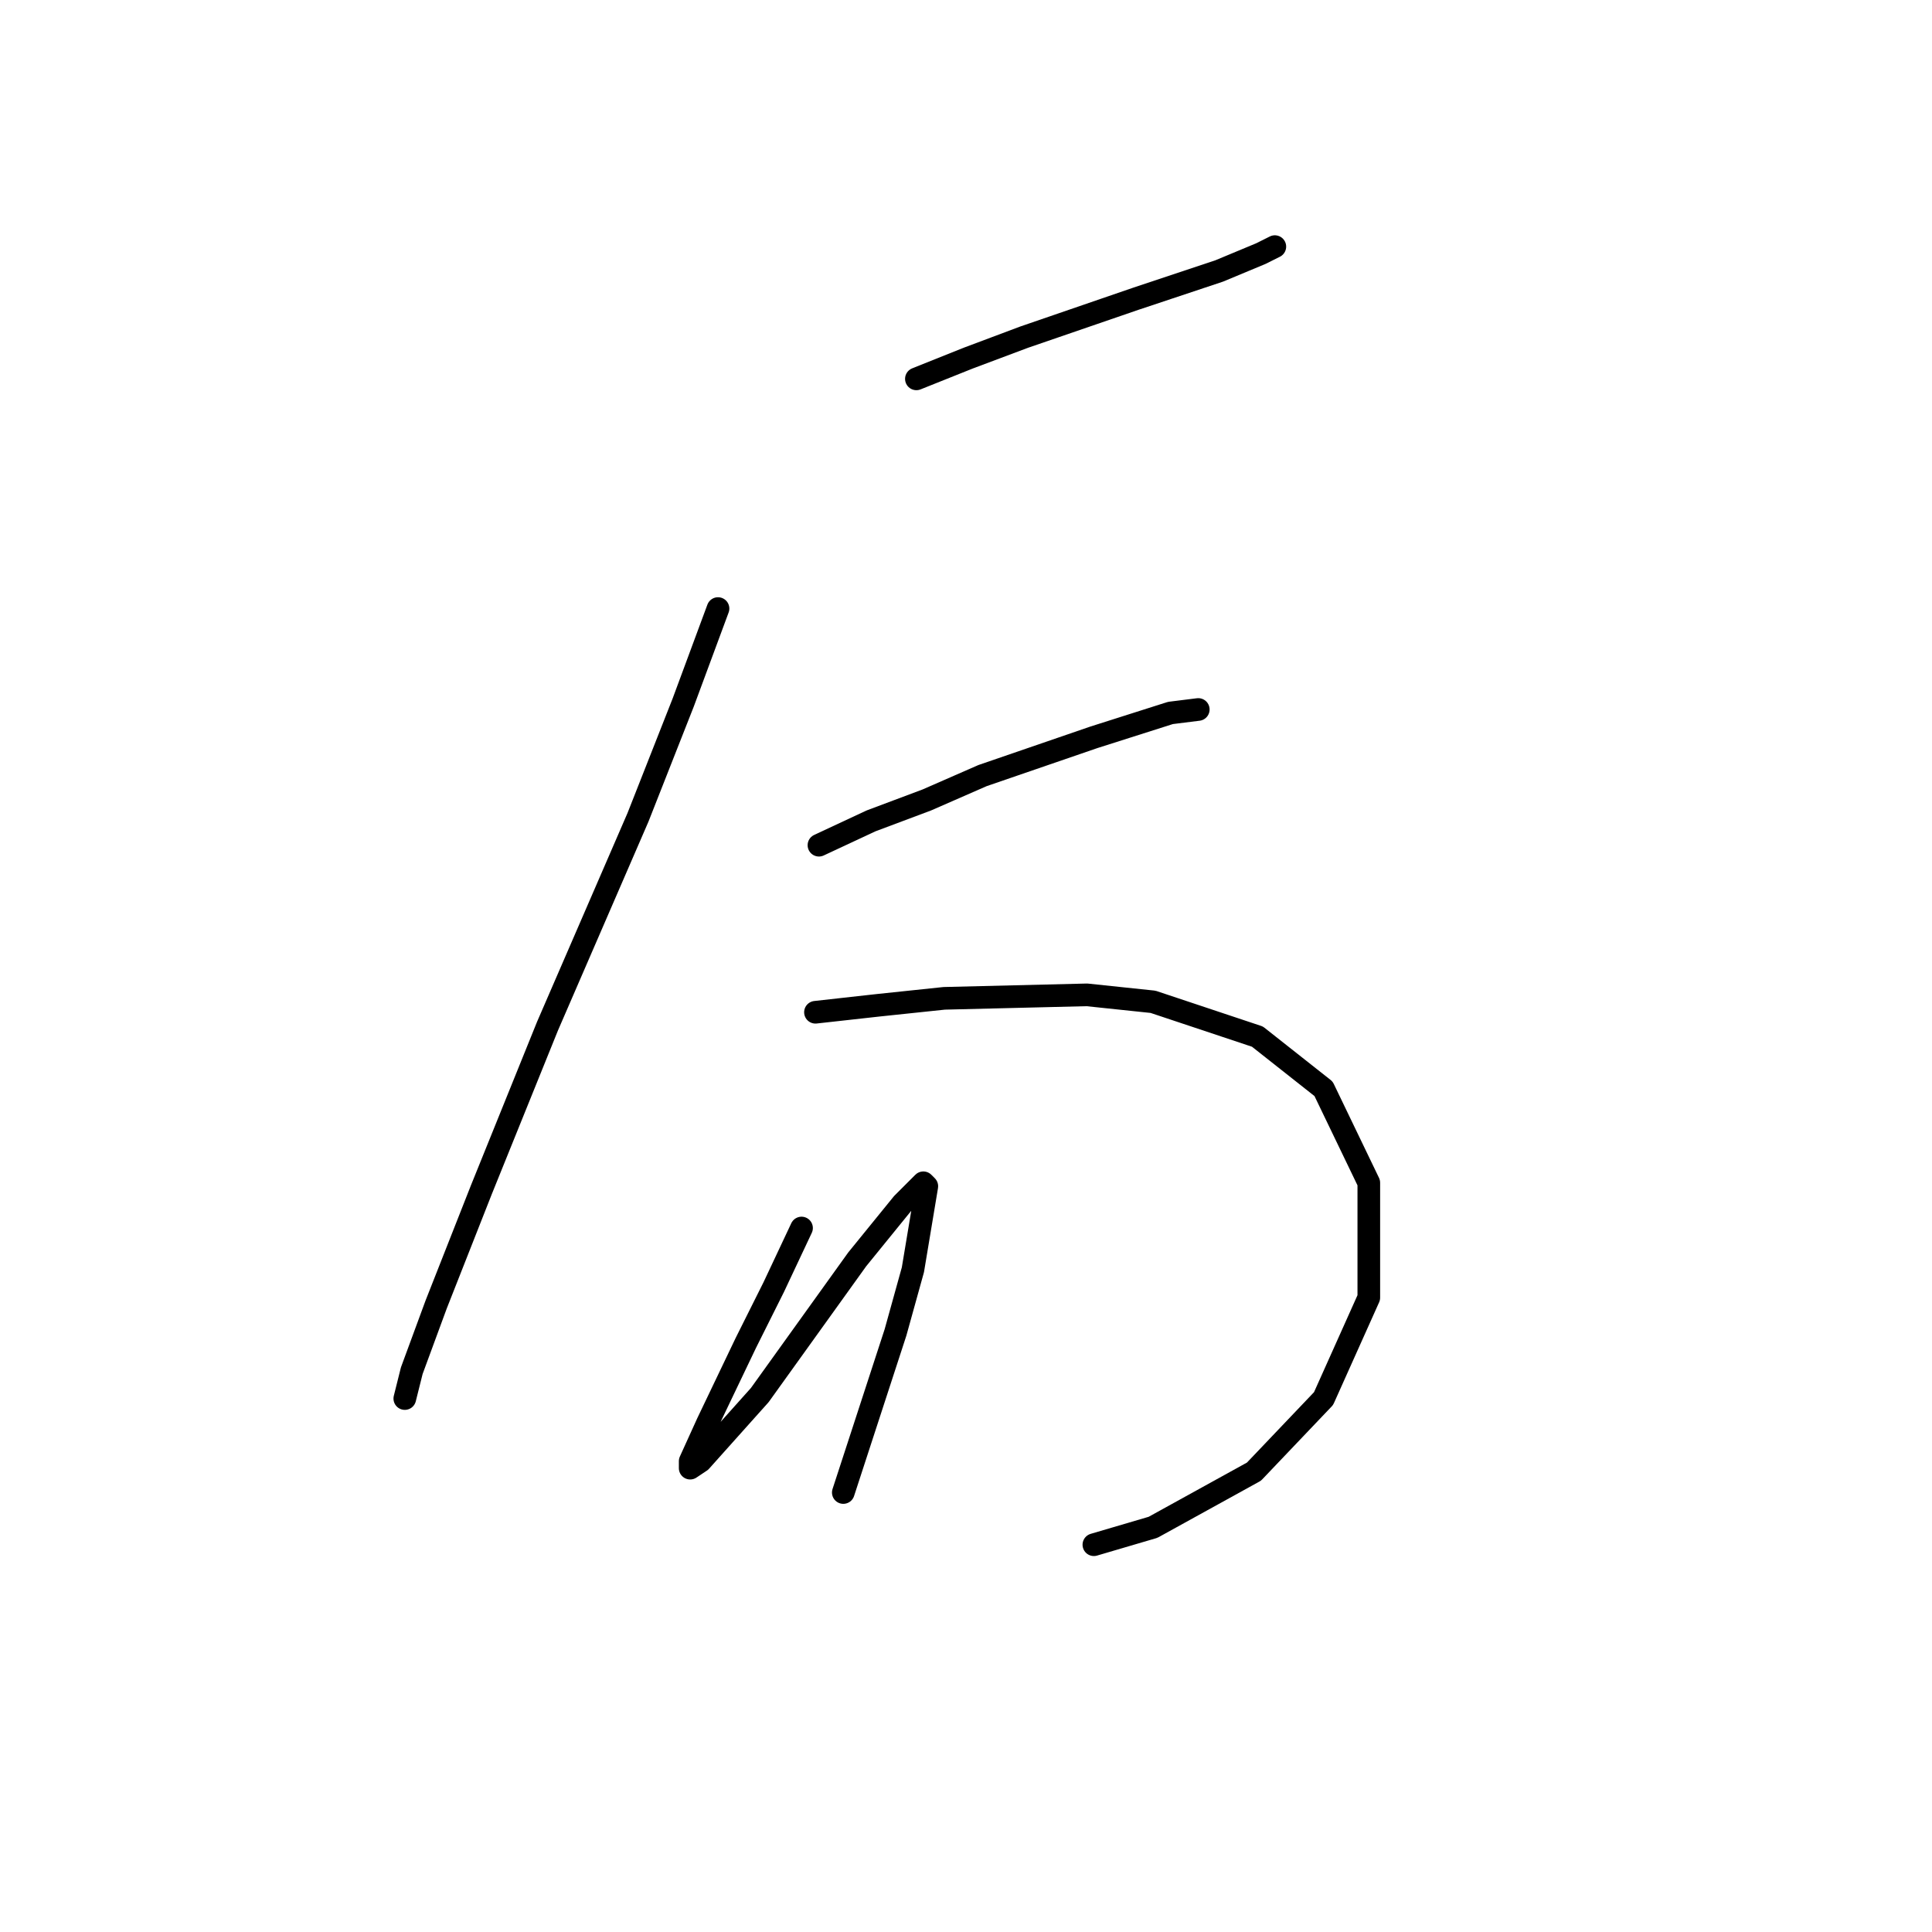 <?xml version="1.0" standalone="no"?>
    <svg width="256" height="256" xmlns="http://www.w3.org/2000/svg" version="1.1">
    <polyline stroke="black" stroke-width="3" stroke-linecap="round" fill="transparent" stroke-linejoin="round" points="121.426 50.202 128.343 47.435 135.721 44.668 150.477 39.595 161.545 35.906 167.078 33.601 168.923 32.678 168.923 32.678 " />
        <polyline stroke="black" stroke-width="3" stroke-linecap="round" fill="transparent" stroke-linejoin="round" points="95.141 80.637 90.529 93.087 84.535 108.305 72.545 135.973 63.783 157.647 57.789 172.864 54.561 181.626 53.638 185.315 53.638 185.315 " />
        <polyline stroke="black" stroke-width="3" stroke-linecap="round" fill="transparent" stroke-linejoin="round" points="108.514 111.994 115.431 108.766 122.809 105.999 130.187 102.771 144.944 97.699 155.089 94.471 158.778 94.01 158.778 94.01 " />
        <polyline stroke="black" stroke-width="3" stroke-linecap="round" fill="transparent" stroke-linejoin="round" points="108.053 134.129 116.353 133.206 125.115 132.284 144.021 131.823 152.783 132.745 166.617 137.357 175.379 144.274 181.374 156.724 181.374 171.942 175.379 185.315 166.156 194.999 152.783 202.377 144.944 204.683 144.944 204.683 " />
        <polyline stroke="black" stroke-width="3" stroke-linecap="round" fill="transparent" stroke-linejoin="round" points="106.208 162.719 102.519 170.559 98.83 177.937 93.757 188.543 91.452 193.616 91.452 194.538 92.835 193.616 100.674 184.854 113.586 166.869 119.581 159.491 122.348 156.724 122.809 157.186 120.964 168.253 118.659 176.553 111.742 197.766 111.742 197.766 " />
        </svg>
